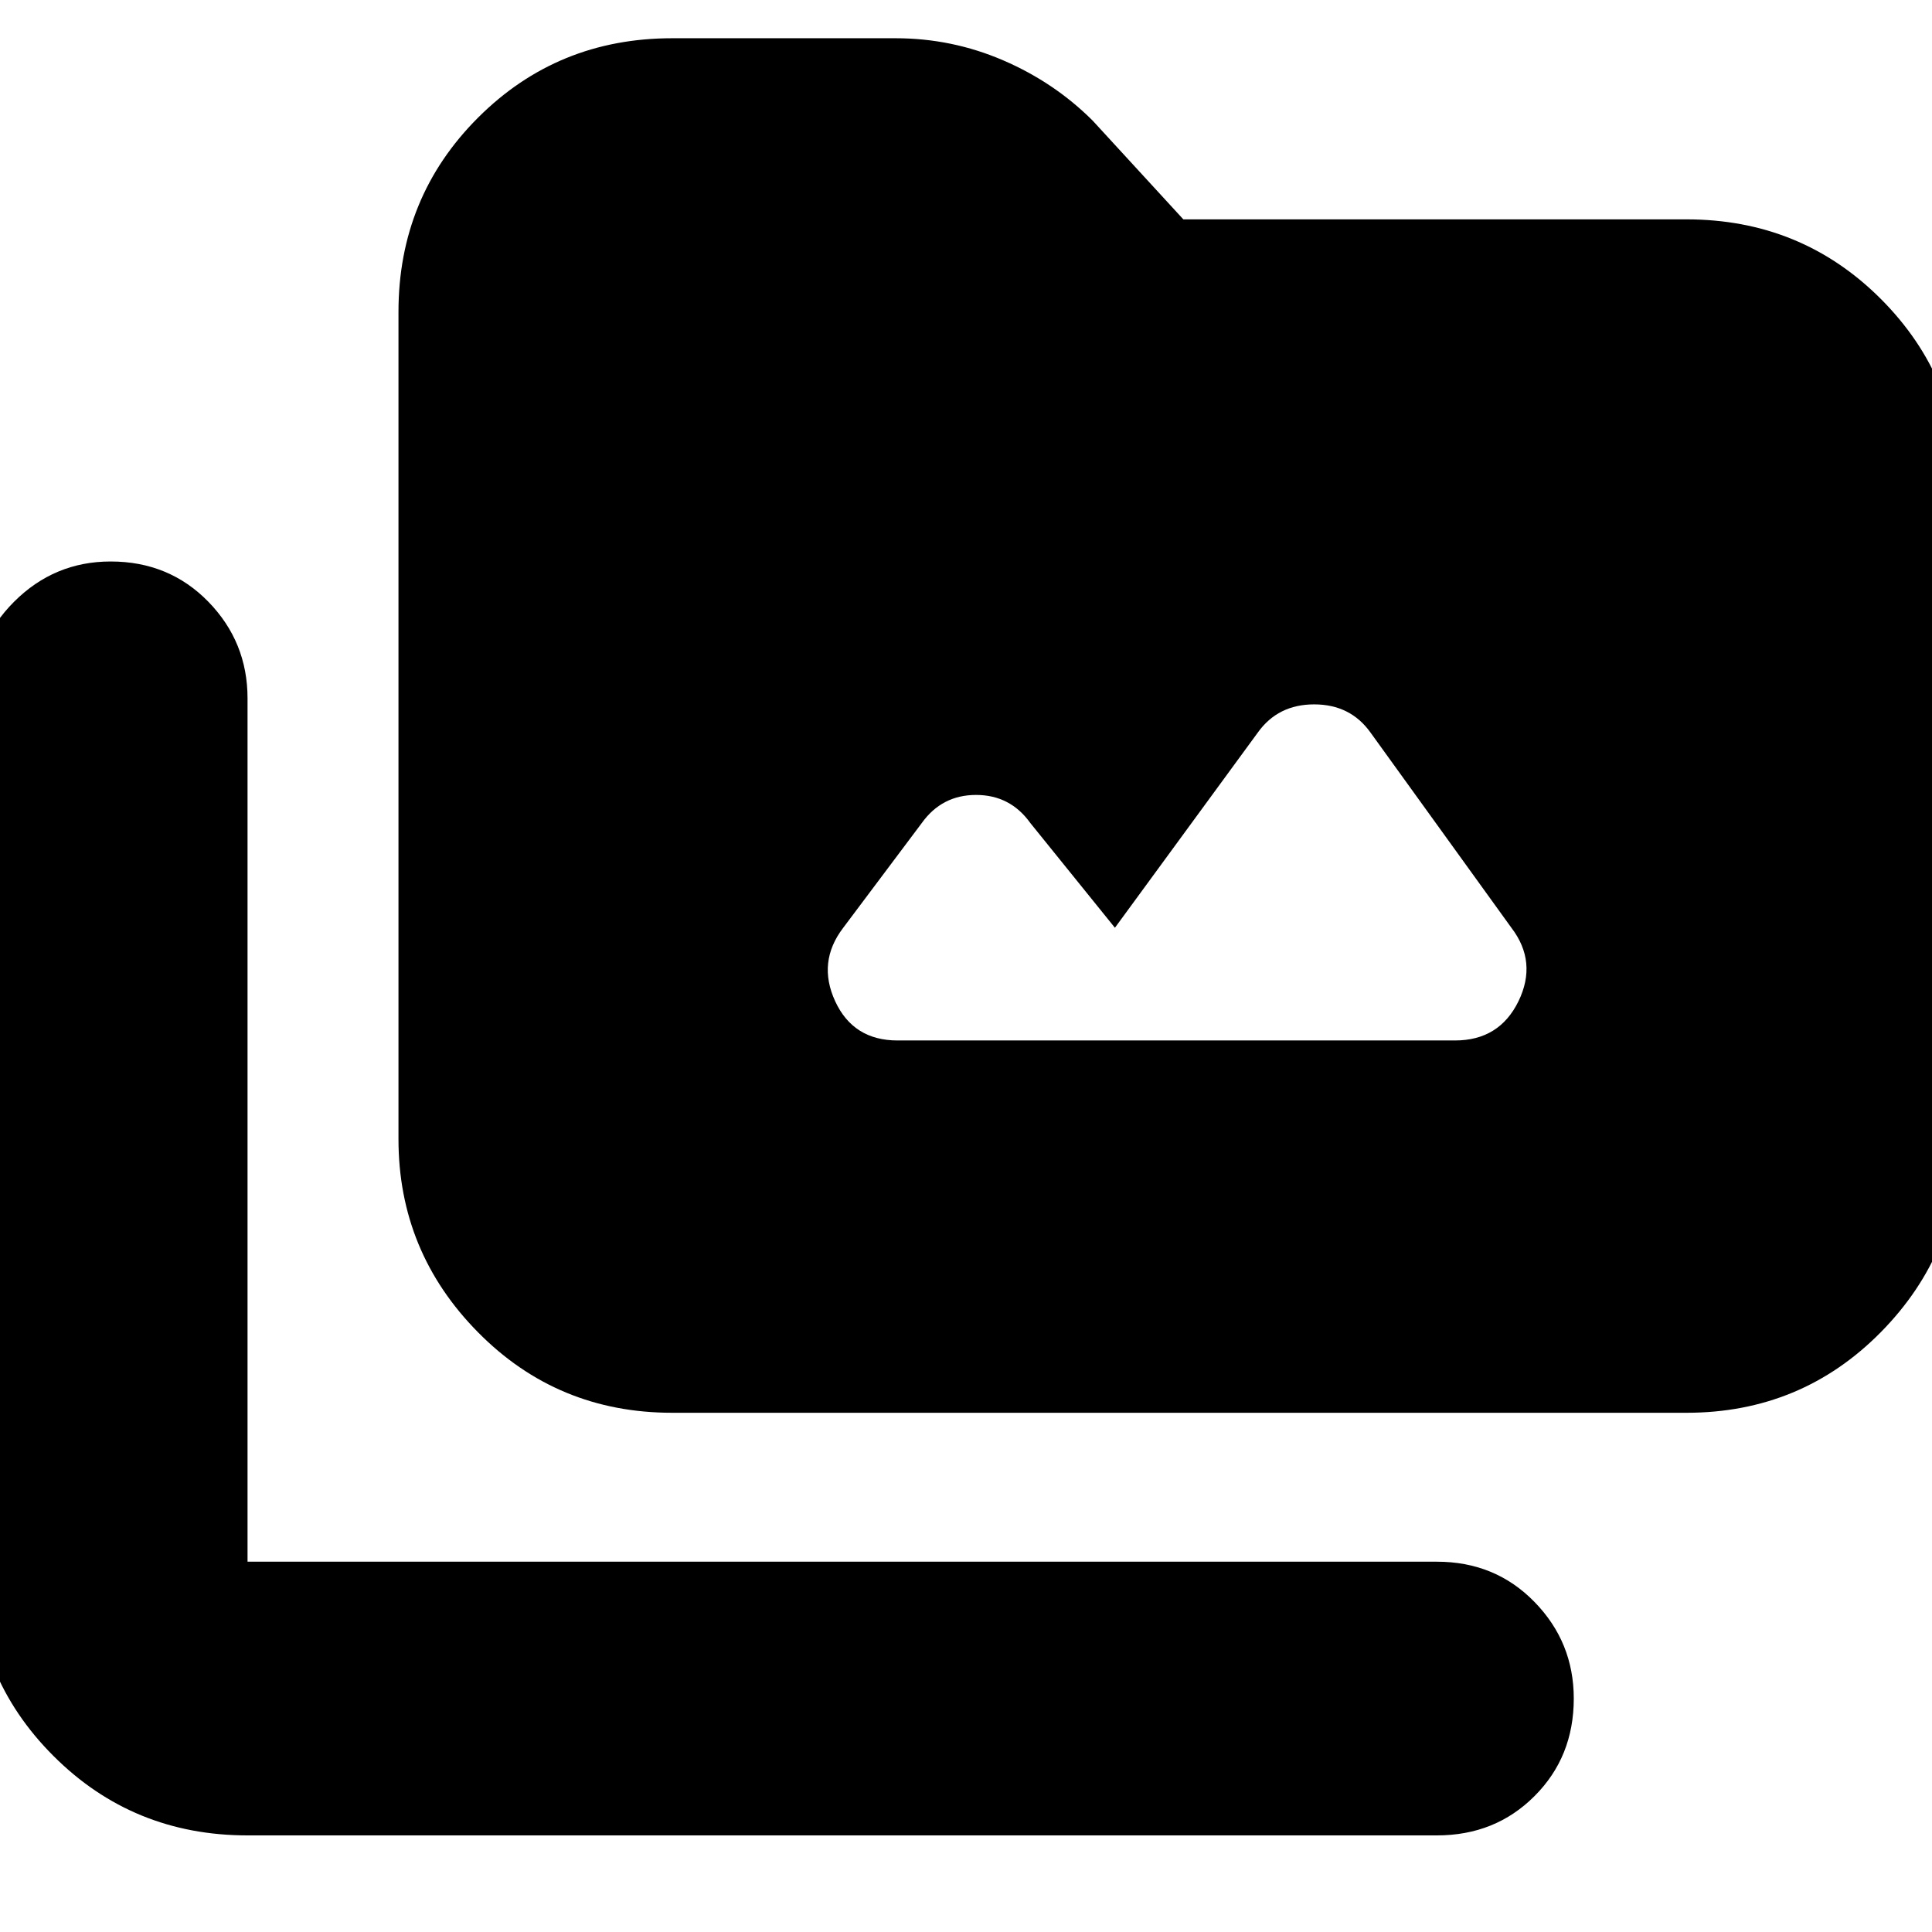 <svg xmlns="http://www.w3.org/2000/svg" height="24" width="24"><path d="M8.35 17.55q-1.425 0-2.412-1-.988-1-.988-2.4V3.875q0-1.425.988-2.413Q6.925.475 8.35.475h2.775q.7 0 1.338.275.637.275 1.112.75L14.7 2.725h6.25q1.425 0 2.413.987.987.988.987 2.388v8.05q0 1.4-.987 2.4-.988 1-2.413 1ZM3.075 22.8q-1.425 0-2.412-.988-.988-.987-.988-2.412V8.675q0-.7.5-1.2t1.2-.5q.725 0 1.213.5.487.5.487 1.2V19.4H17.85q.725 0 1.212.5.488.5.488 1.2 0 .725-.488 1.212-.487.488-1.212.488Zm8.075-9.875h6.925q.55 0 .788-.487.237-.488-.088-.913L17.025 9.1q-.25-.35-.7-.35-.45 0-.7.35l-1.775 2.425-1.05-1.3q-.25-.35-.675-.35-.425 0-.675.35l-.975 1.3q-.325.425-.1.913.225.487.775.487Z"/></svg>